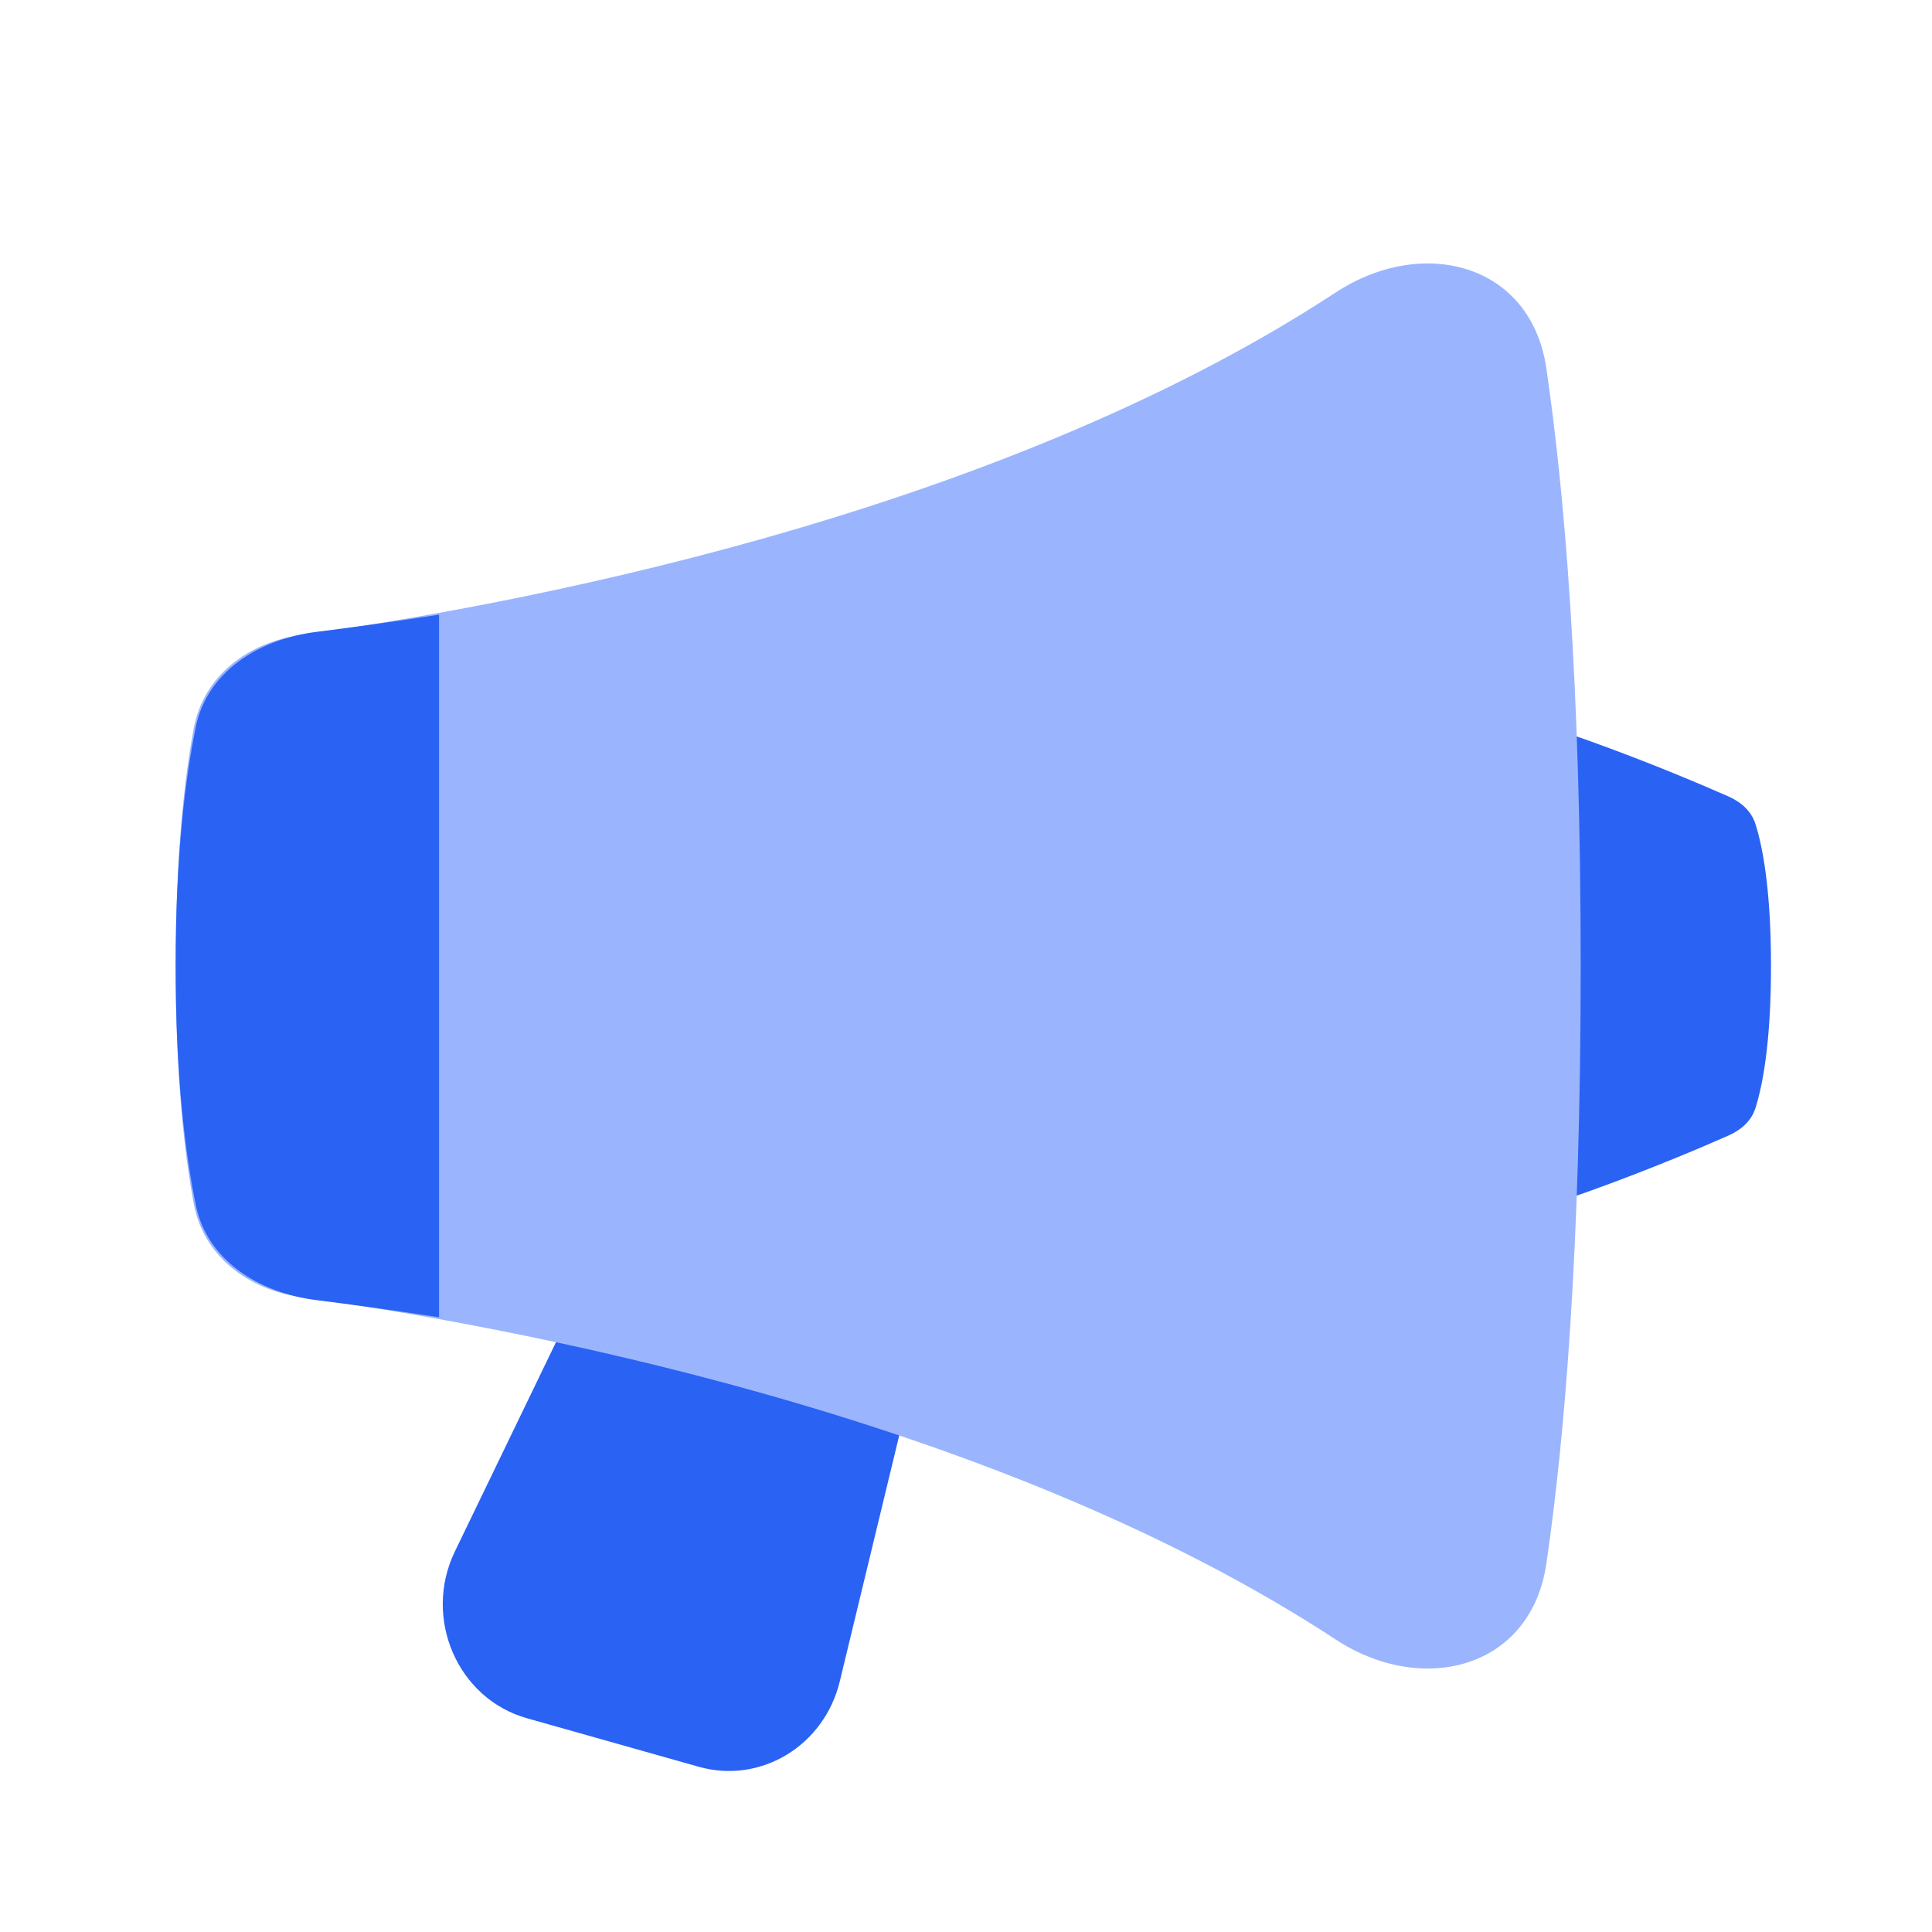<svg width="24" height="24" viewBox="0 0 24 24" fill="none" xmlns="http://www.w3.org/2000/svg">
<path d="M21.474 14.105C21.627 14.037 21.755 13.927 21.806 13.767C21.891 13.502 22 12.972 22 12C22 11.028 21.891 10.499 21.806 10.234C21.755 10.074 21.627 9.963 21.474 9.895C20.831 9.611 18.965 8.825 17.294 8.5C17.294 8.5 17 8.8 17 12C17 15.2 17.294 15.5 17.294 15.5C18.965 15.176 20.831 14.39 21.474 14.105Z" fill="#2A62F4"/>
<path d="M10.432 20.887C10.239 21.686 9.45 22.164 8.682 21.948L6.547 21.345C5.683 21.102 5.25 20.101 5.651 19.272L7.715 15L11.5 16.468L10.432 20.887Z" fill="#2A62F4"/>
<path d="M3.739 16.112C3.088 16.022 2.529 15.611 2.406 14.949C2.289 14.32 2.182 13.369 2.182 12C2.182 10.631 2.289 9.68 2.406 9.051C2.529 8.389 3.088 7.978 3.739 7.888C6.158 7.553 12.27 6.467 16.593 3.633C17.674 2.925 19.018 3.272 19.209 4.574C19.434 6.105 19.636 8.464 19.636 12C19.636 15.536 19.434 17.895 19.209 19.426C19.018 20.728 17.674 21.075 16.593 20.367C12.27 17.533 6.158 16.447 3.739 16.112Z" fill="#9AB5FE"/>
<path d="M2.434 14.977C2.573 15.646 3.202 16.06 3.934 16.151C4.35 16.203 4.865 16.273 5.454 16.364V7.636C4.865 7.727 4.35 7.797 3.934 7.849C3.202 7.94 2.573 8.354 2.434 9.023C2.303 9.657 2.182 10.617 2.182 12C2.182 13.382 2.303 14.343 2.434 14.977Z" fill="#2A62F4"/>
</svg>
